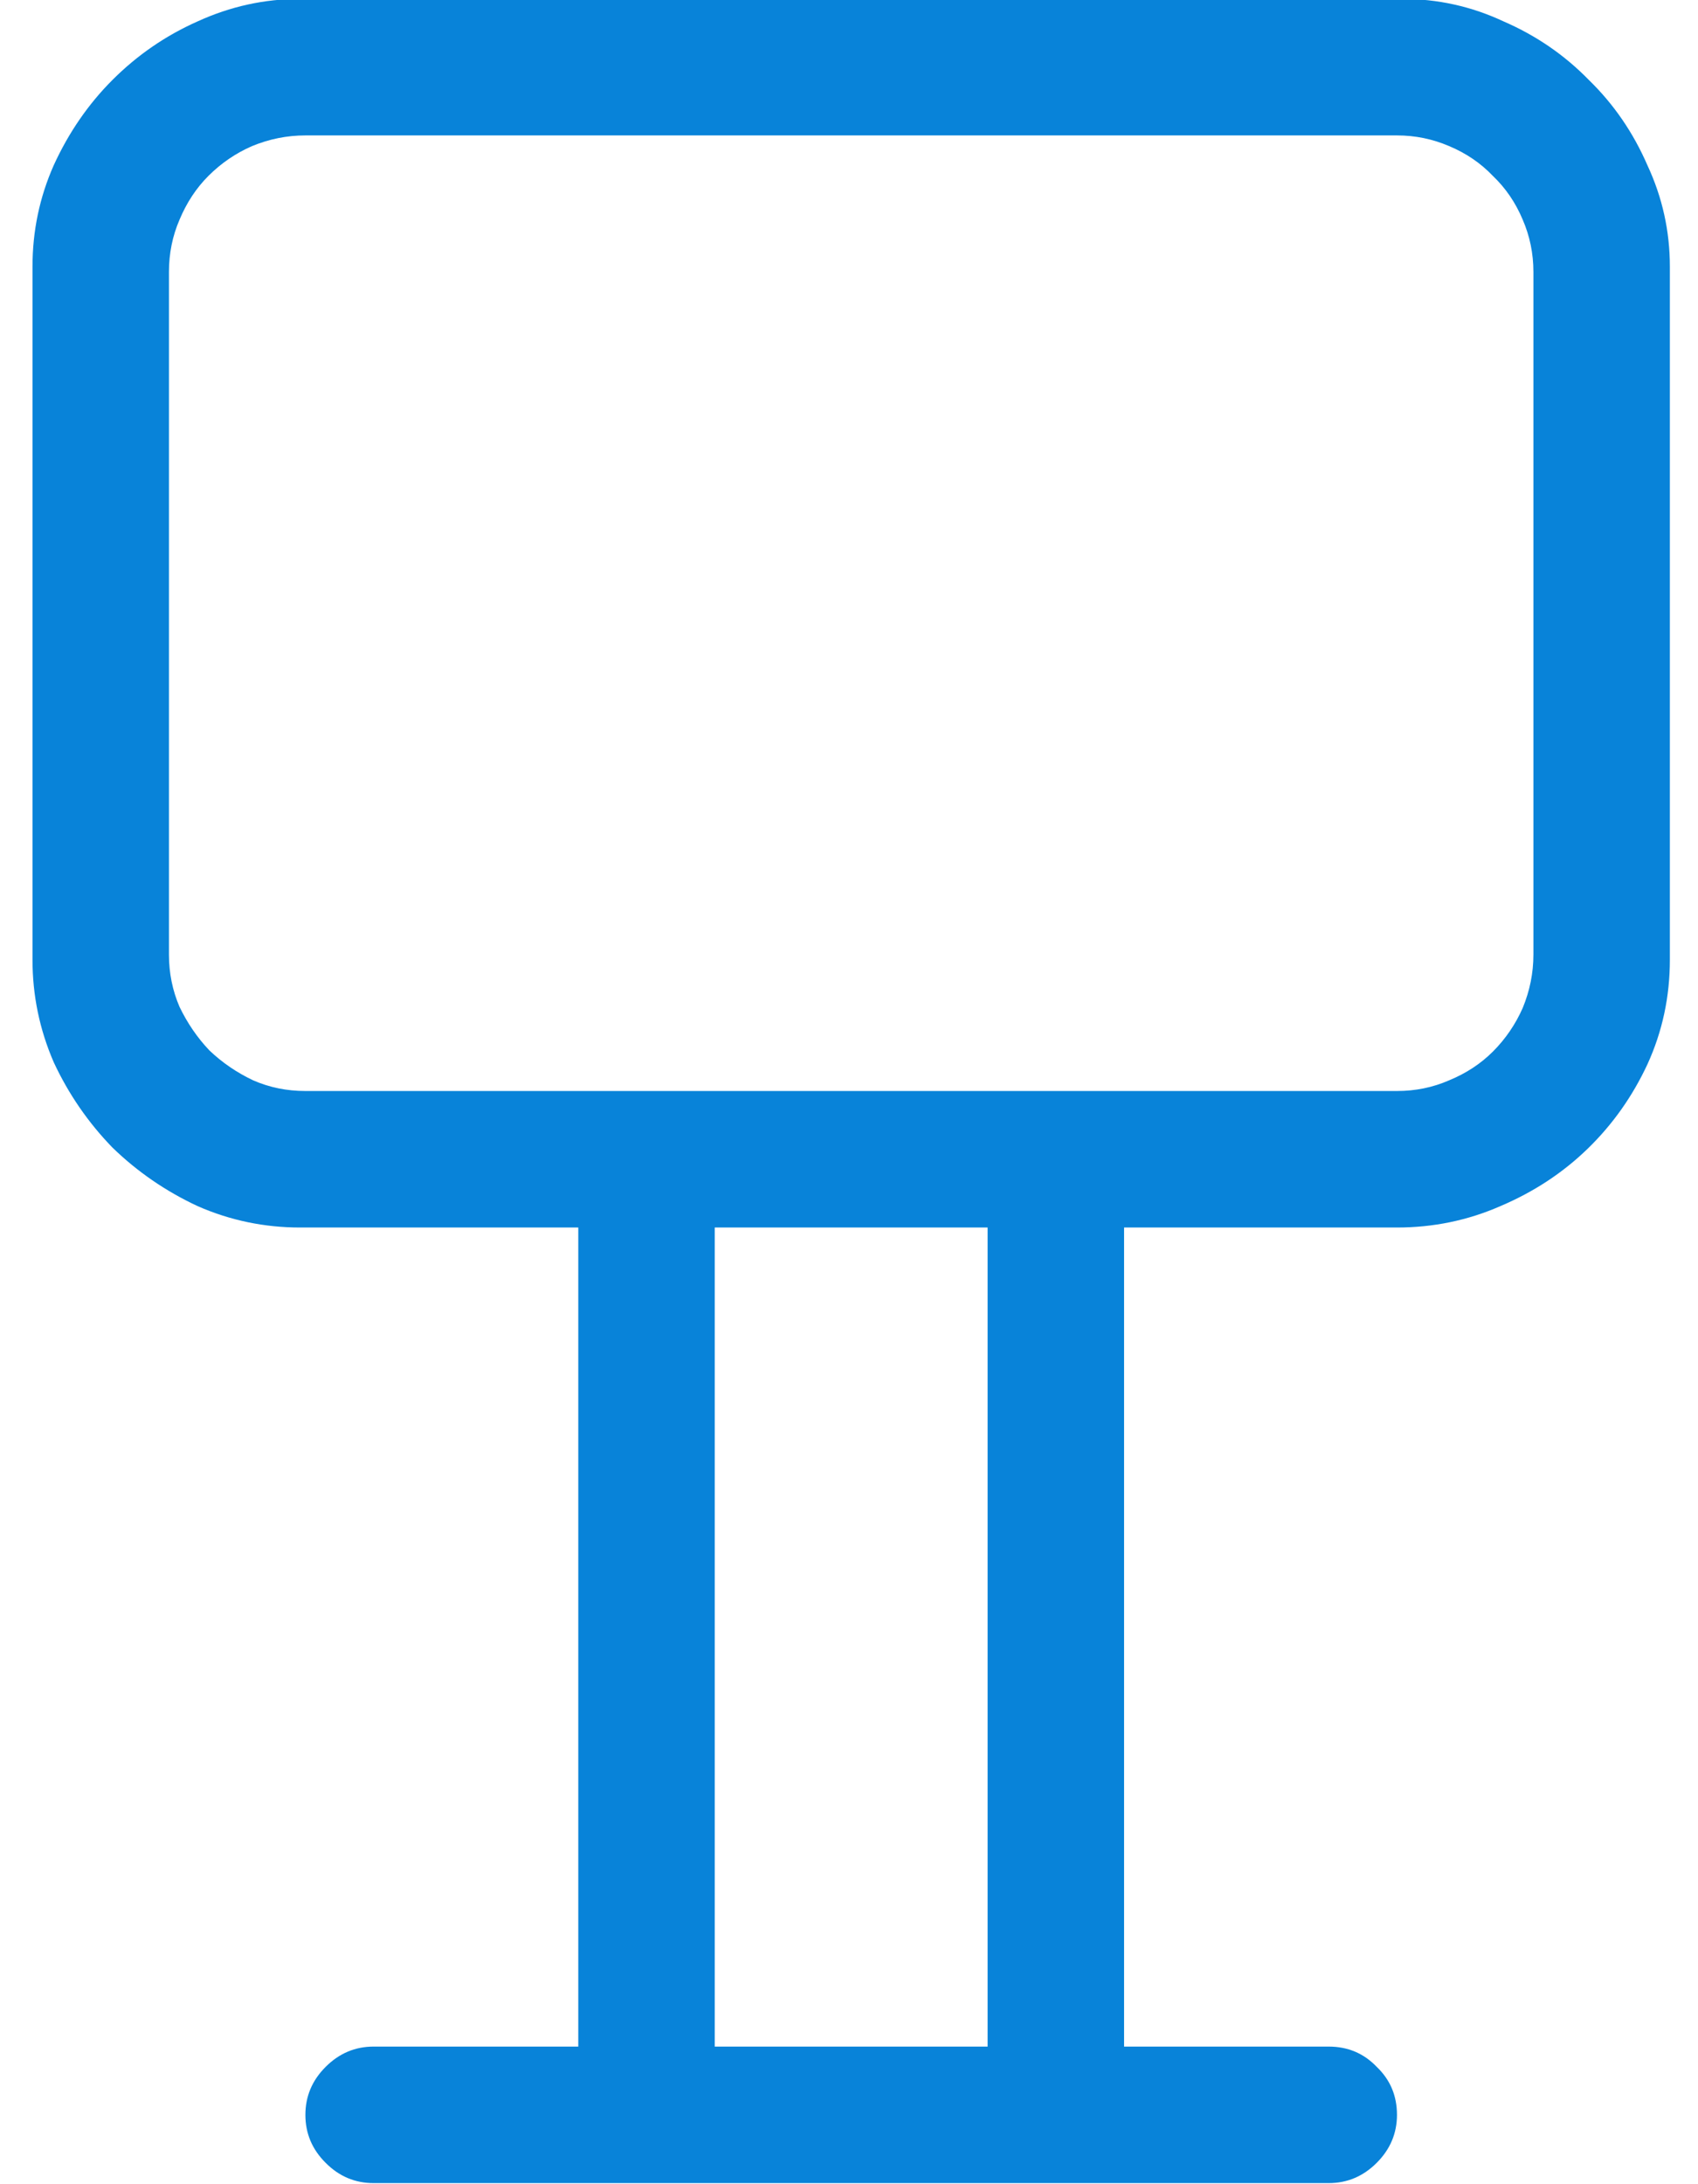 <svg xmlns="http://www.w3.org/2000/svg" width="14" height="18" fill="none" viewBox="0 0 14 18"><path fill="#0883D9" d="M11.562 -0.009C11.854 -0.009 12.133 0.053 12.396 0.176C12.666 0.293 12.9 0.454 13.1 0.659C13.305 0.858 13.466 1.093 13.583 1.362C13.706 1.626 13.768 1.904 13.768 2.197V7.91C13.768 8.215 13.706 8.502 13.583 8.771C13.46 9.035 13.296 9.267 13.091 9.466C12.886 9.665 12.646 9.823 12.37 9.94C12.101 10.058 11.816 10.116 11.518 10.116H9.268V16.866H10.955C11.113 16.866 11.245 16.922 11.351 17.033C11.462 17.139 11.518 17.27 11.518 17.429C11.518 17.581 11.462 17.713 11.351 17.824C11.239 17.936 11.107 17.991 10.955 17.991H3.08C2.928 17.991 2.796 17.936 2.685 17.824C2.573 17.713 2.518 17.581 2.518 17.429C2.518 17.276 2.573 17.145 2.685 17.033C2.796 16.922 2.928 16.866 3.08 16.866H4.768V10.116H2.474C2.181 10.116 1.899 10.058 1.63 9.94C1.366 9.817 1.132 9.656 0.927 9.457C0.728 9.252 0.566 9.018 0.443 8.754C0.326 8.484 0.268 8.203 0.268 7.91V2.197C0.268 1.904 0.326 1.626 0.443 1.362C0.566 1.093 0.728 0.858 0.927 0.659C1.132 0.454 1.366 0.293 1.63 0.176C1.899 0.053 2.181 -0.009 2.474 -0.009H11.562ZM12.643 2.241C12.643 2.089 12.613 1.945 12.555 1.811C12.496 1.67 12.414 1.55 12.309 1.45C12.209 1.345 12.089 1.263 11.948 1.204C11.813 1.146 11.67 1.116 11.518 1.116H2.518C2.365 1.116 2.219 1.146 2.078 1.204C1.943 1.263 1.823 1.345 1.718 1.45C1.618 1.55 1.539 1.67 1.48 1.811C1.422 1.945 1.393 2.089 1.393 2.241V7.866C1.393 8.019 1.422 8.162 1.48 8.297C1.545 8.432 1.627 8.552 1.727 8.657C1.832 8.757 1.952 8.839 2.087 8.903C2.222 8.962 2.365 8.991 2.518 8.991H11.518C11.67 8.991 11.813 8.962 11.948 8.903C12.089 8.845 12.209 8.766 12.309 8.666C12.414 8.561 12.496 8.44 12.555 8.306C12.613 8.165 12.643 8.019 12.643 7.866V2.241ZM5.893 16.866H8.143V10.116H5.893V16.866Z"/></svg>